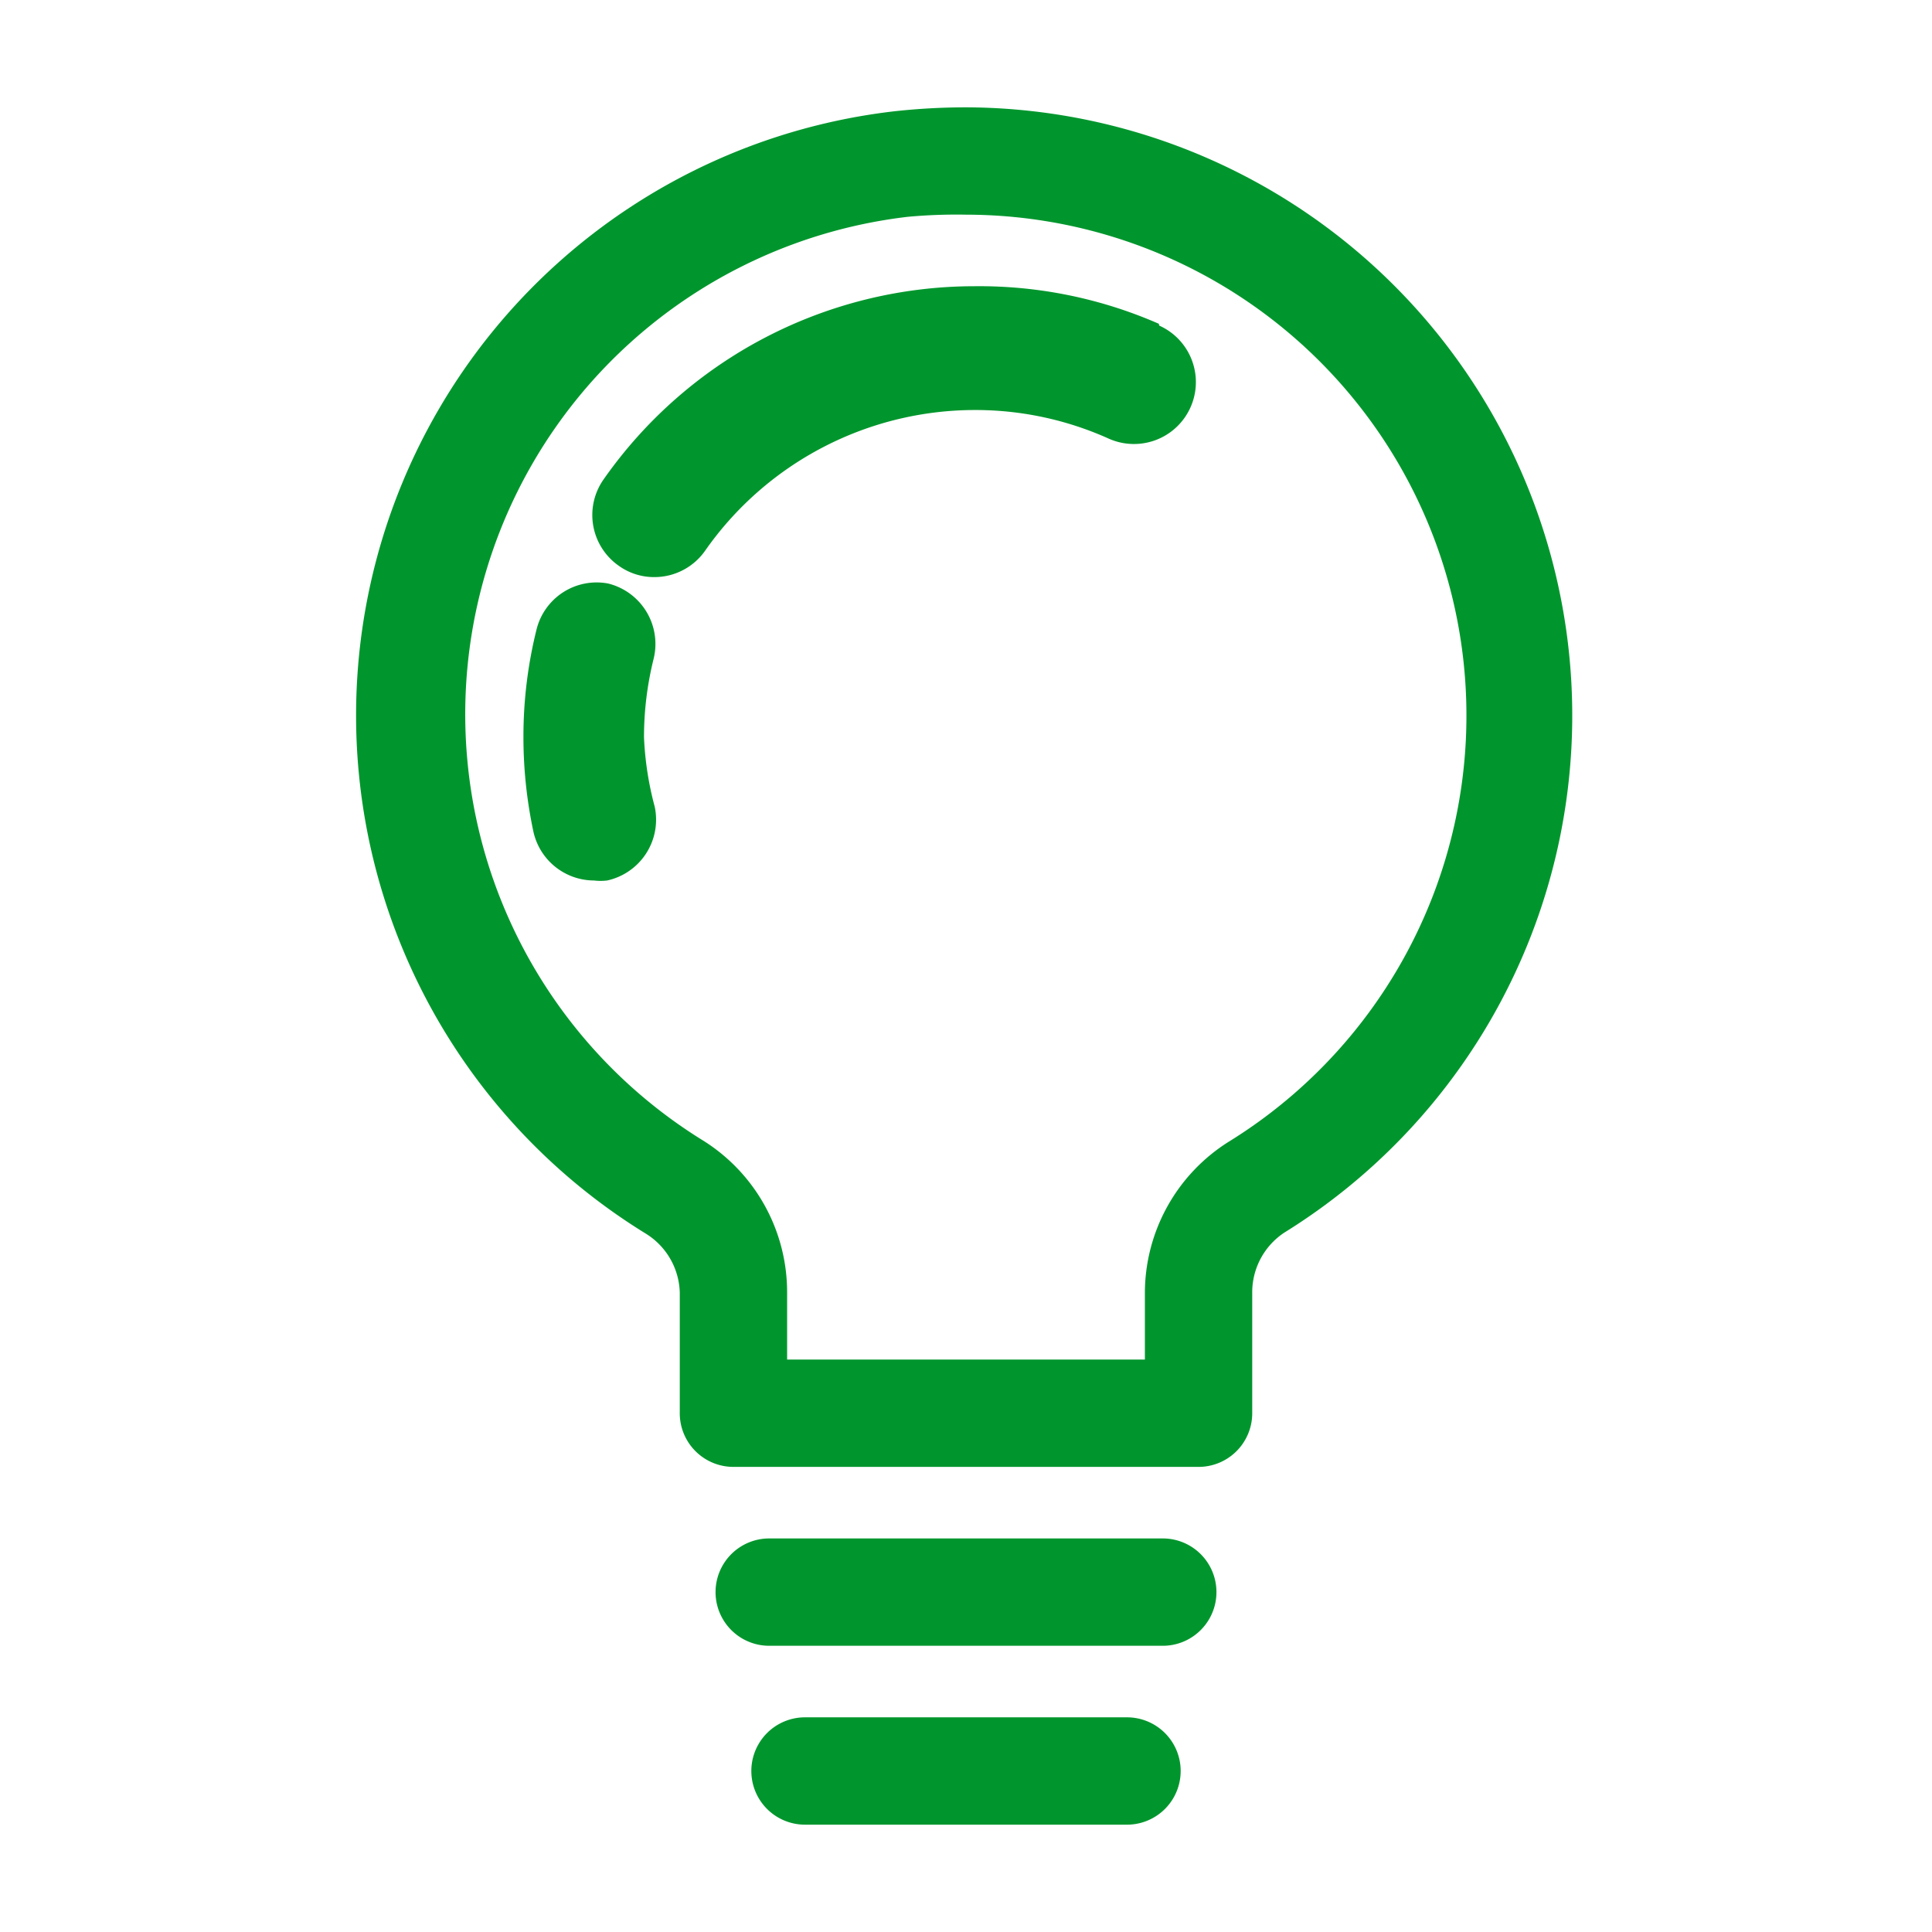<svg width="16" height="16" xmlns="http://www.w3.org/2000/svg" viewBox="0 0 54 54"><defs><style>.a{fill:#00962d;}</style></defs><path class="a" d="M32.5,43h-11a1.5,1.5,0,0,0,0,3h11a1.5,1.5,0,0,0,0-3Z"/><path class="a" d="M31.5,48h-9a1.5,1.5,0,0,0,0,3h9a1.5,1.5,0,0,0,0-3Z"/><path class="a" d="M27,3a18.54,18.54,0,0,0-2,.11,17,17,0,0,0-6.95,31.37A2,2,0,0,1,19,36.13v3.34A1.5,1.5,0,0,0,20.5,41h13a1.5,1.5,0,0,0,1.5-1.5V36.12a2,2,0,0,1,.9-1.67A17,17,0,0,0,27,3Zm7.33,28.92A5,5,0,0,0,32,36.12V38H22V36.13a5,5,0,0,0-2.33-4.24,14,14,0,0,1,5.7-25.83A14.84,14.84,0,0,1,27,6a14,14,0,0,1,7.33,25.92Z"/><path class="a" d="M32.39,9.05A12.51,12.51,0,0,0,27.24,8a12.66,12.66,0,0,0-10.37,5.4,1.73,1.73,0,0,0,.42,2.41,1.69,1.69,0,0,0,1,.32,1.73,1.73,0,0,0,1.42-.74,9.21,9.21,0,0,1,7.54-3.93,9.08,9.08,0,0,1,3.74.8,1.73,1.73,0,1,0,1.41-3.16Z"/><path class="a" d="M17,16.31A1.73,1.73,0,0,0,15,17.58a12.38,12.38,0,0,0-.37,3,12.68,12.68,0,0,0,.28,2.67,1.74,1.74,0,0,0,1.69,1.36,1.55,1.55,0,0,0,.37,0,1.74,1.74,0,0,0,1.33-2.06A8.92,8.92,0,0,1,18,20.61a9.08,9.08,0,0,1,.27-2.2A1.74,1.74,0,0,0,17,16.31Z"/></svg>